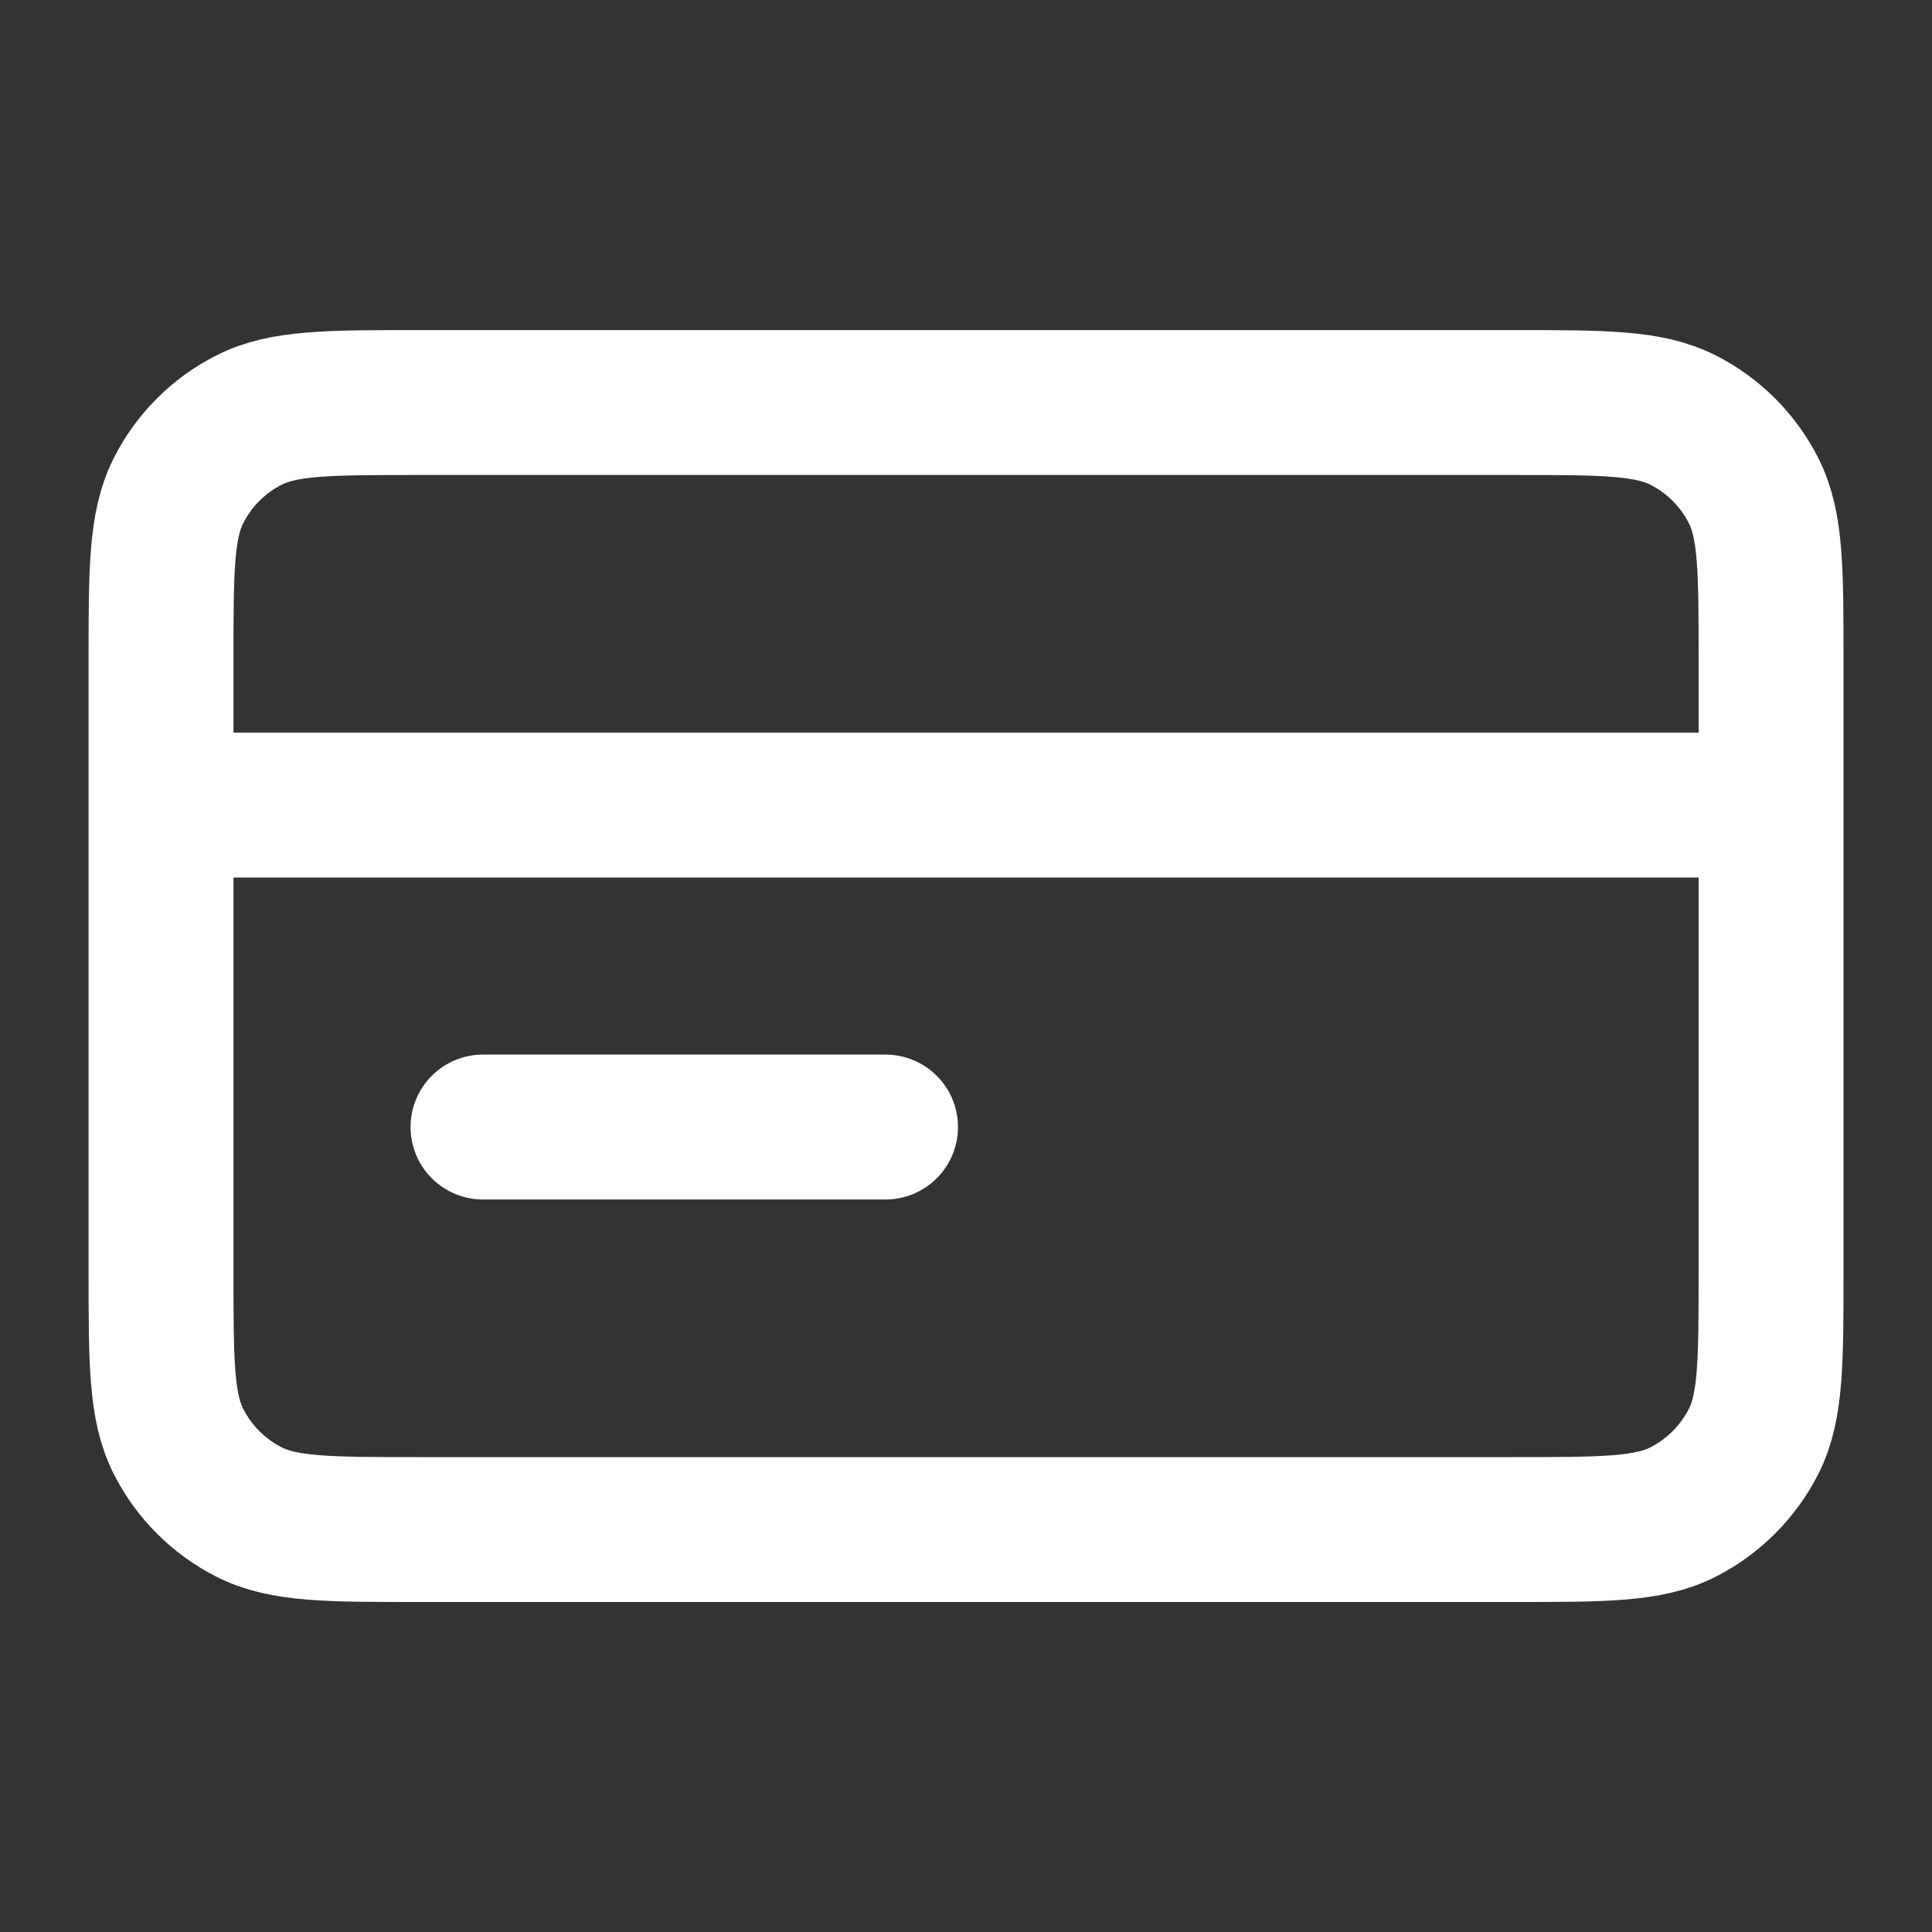 <svg width="20" height="20" viewBox="0 0 20 20" fill="none" xmlns="http://www.w3.org/2000/svg">
<rect x="0" y="0" width="20" height="20" fill="#333333" stroke="none"/>
<path d="M18.334 8.334H1.667M9.167 11.667H5M1.667 6.834L1.667 13.167C1.667 14.1 1.667 14.567 1.849 14.924C2.008 15.237 2.263 15.492 2.577 15.652C2.934 15.834 3.4 15.834 4.334 15.834L15.667 15.834C16.6 15.834 17.067 15.834 17.424 15.652C17.737 15.492 17.992 15.237 18.152 14.924C18.334 14.567 18.334 14.1 18.334 13.167V6.834C18.334 5.9 18.334 5.434 18.152 5.077C17.992 4.763 17.737 4.508 17.424 4.349C17.067 4.167 16.6 4.167 15.667 4.167L4.334 4.167C3.4 4.167 2.934 4.167 2.577 4.349C2.263 4.508 2.008 4.763 1.849 5.077C1.667 5.434 1.667 5.9 1.667 6.834Z" stroke="white" stroke-width="1.5" stroke-linecap="round" stroke-linejoin="round"/>
</svg>
